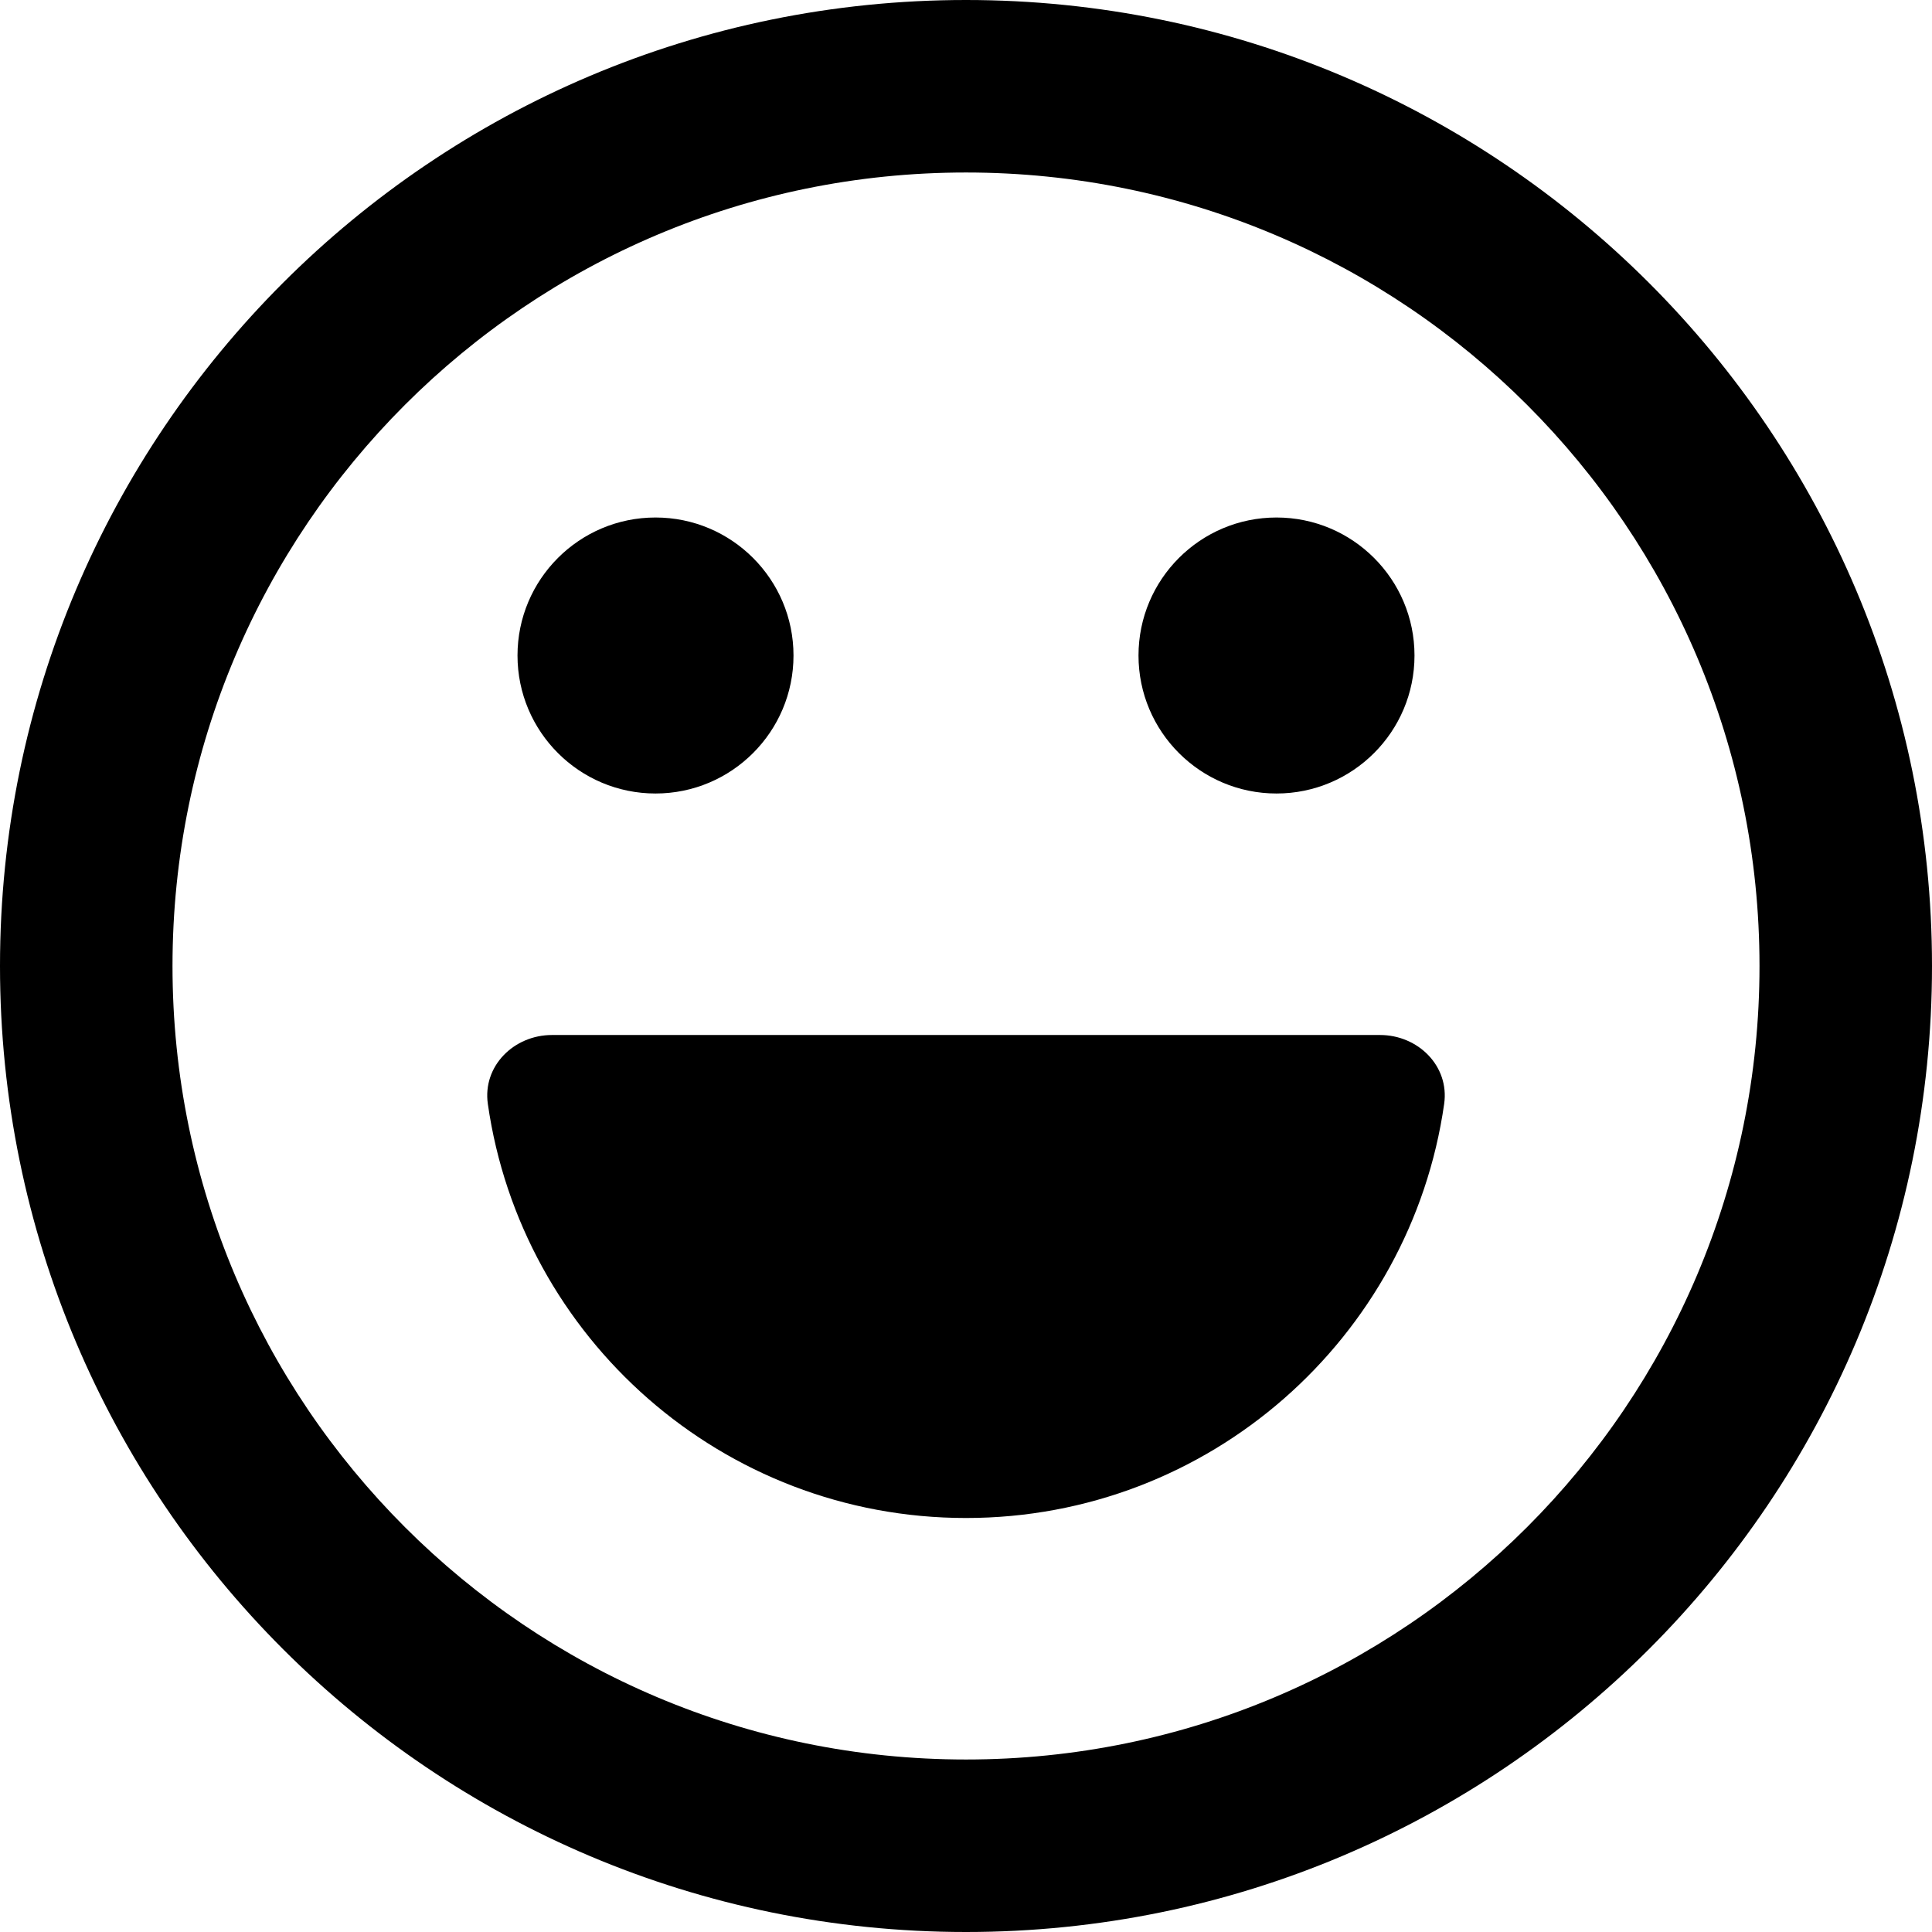 <svg xmlns="http://www.w3.org/2000/svg" fill="none" viewBox="0 0 14 14" id="Smiley-Happy--Streamline-Core-Remix">
  <desc>
    Smiley Happy Streamline Icon: https://streamlinehq.com
  </desc>
  <g id="Free Remix/Mail/Mail/Smiley/smiley-happy">
    <path id="Union" fill="#000000" fill-rule="evenodd" d="M1.25 7c0 -3.176 2.574 -5.75 5.75 -5.75 3.176 0 5.75 2.574 5.75 5.75 0 3.176 -2.574 5.75 -5.75 5.75 -3.176 0 -5.75 -2.574 -5.75 -5.75ZM7 0C3.134 0 0 3.134 0 7c0 3.866 3.134 7 7 7 3.866 0 7 -3.134 7 -7 0 -3.866 -3.134 -7 -7 -7ZM4.75 5.75c-0.552 0 -1 -0.448 -1 -1s0.448 -1 1 -1 1 0.448 1 1 -0.448 1 -1 1Zm5.715 2.249C10.223 9.695 8.764 11 7 11S3.777 9.695 3.535 7.999C3.496 7.725 3.724 7.5 4 7.5h6c0.276 0 0.504 0.225 0.465 0.499ZM10.25 4.75c0 -0.552 -0.448 -1 -1 -1s-1 0.448 -1 1 0.448 1 1 1 1 -0.448 1 -1Z" clip-rule="evenodd" stroke-width="1"></path>
  </g>
</svg>